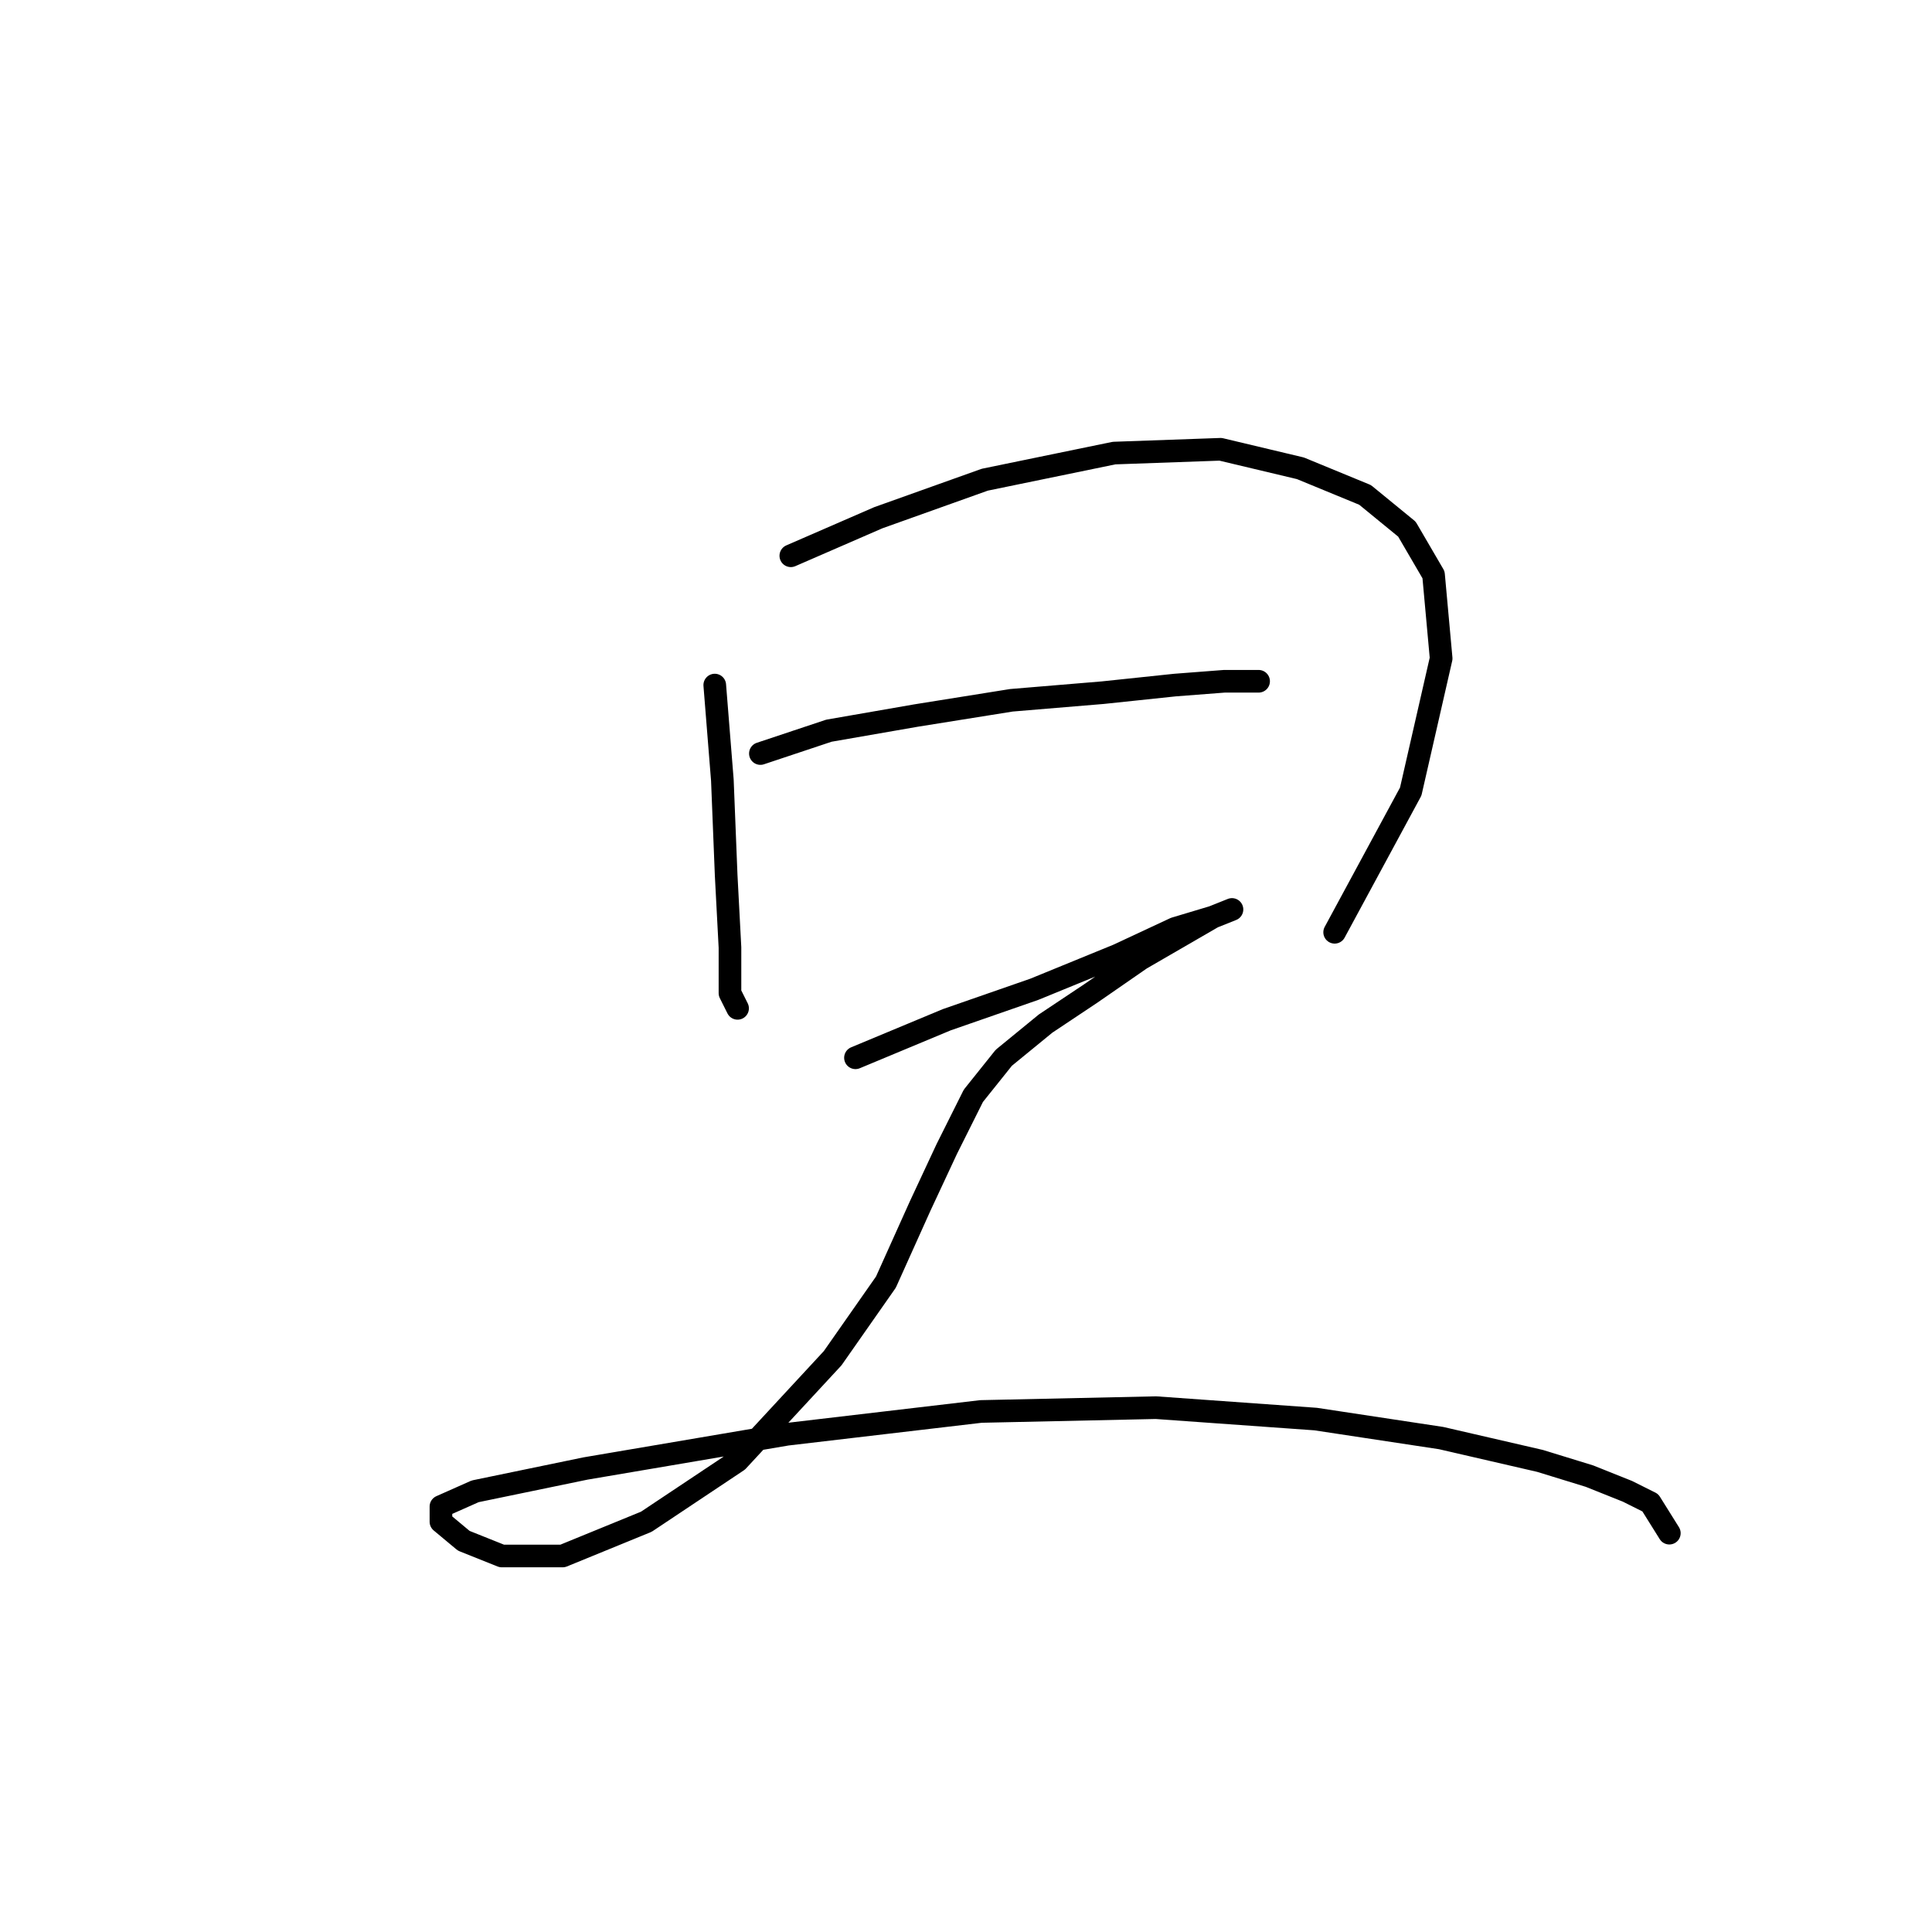 <?xml version="1.0" standalone="no"?>
    <svg width="256" height="256" xmlns="http://www.w3.org/2000/svg" version="1.1">
    <polyline stroke="black" stroke-width="3" stroke-linecap="round" fill="transparent" stroke-linejoin="round" points="94.709 90.776 95.717 103.374 96.221 115.972 96.725 125.547 96.725 131.594 97.733 133.61 97.733 133.61 " />
        <polyline stroke="black" stroke-width="3" stroke-linecap="round" fill="transparent" stroke-linejoin="round" points="104.788 73.642 116.378 68.603 130.488 63.564 147.621 60.036 161.731 59.533 172.314 62.052 180.881 65.58 186.424 70.115 189.951 76.162 190.959 87.248 186.928 104.886 176.849 123.531 176.849 123.531 " />
        <polyline stroke="black" stroke-width="3" stroke-linecap="round" fill="transparent" stroke-linejoin="round" points="100.756 99.847 109.827 96.823 121.417 94.807 134.015 92.792 146.11 91.784 155.684 90.776 162.235 90.272 166.771 90.272 166.771 90.272 " />
        <polyline stroke="black" stroke-width="3" stroke-linecap="round" fill="transparent" stroke-linejoin="round" points="113.354 140.161 125.449 135.121 137.039 131.09 148.125 126.555 155.684 123.027 160.724 121.515 163.243 120.508 160.724 121.515 151.149 127.059 144.598 131.594 138.551 135.625 133.008 140.161 128.976 145.2 125.449 152.255 121.921 159.814 117.386 169.892 110.331 179.971 97.733 193.577 85.639 201.64 74.552 206.175 66.489 206.175 61.45 204.159 58.427 201.64 58.427 199.624 62.962 197.608 77.576 194.585 104.284 190.049 129.984 187.026 153.165 186.522 174.33 188.034 190.959 190.553 204.061 193.577 210.612 195.593 215.651 197.608 218.675 199.12 221.195 203.151 221.195 203.151 " />
        </svg>